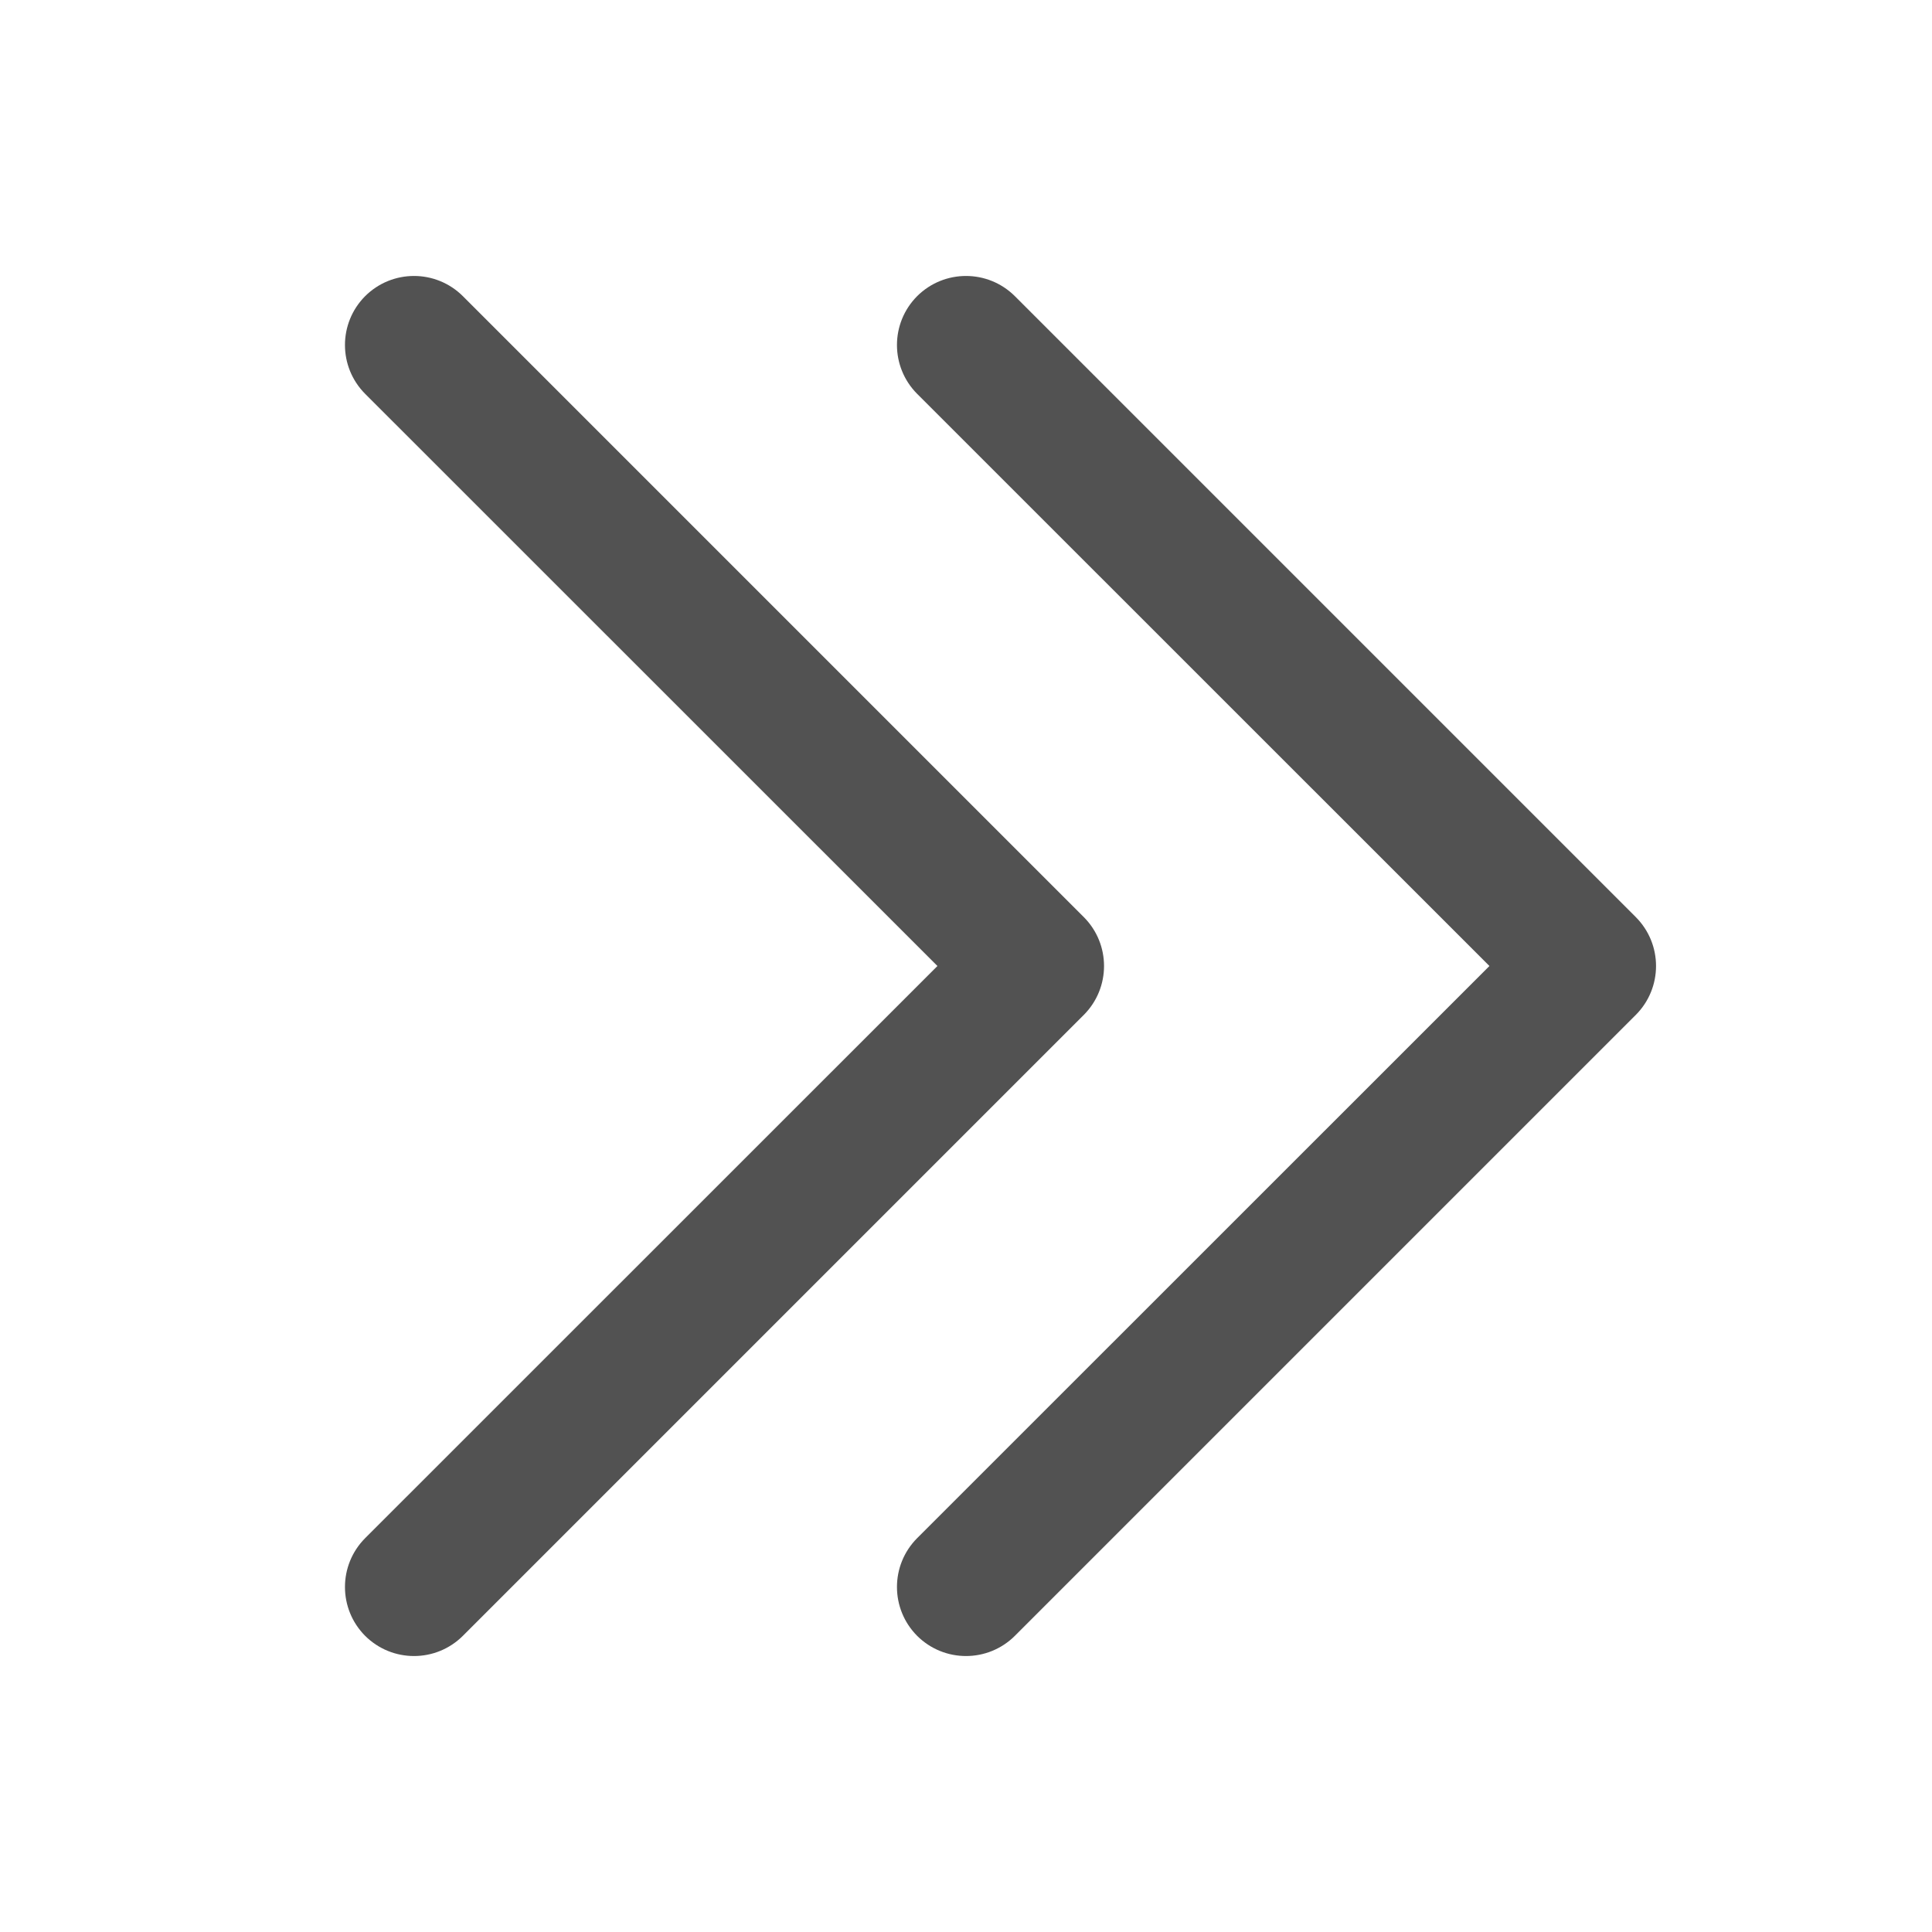 <svg width="14" height="14" viewBox="0 0 14 14" fill="none" xmlns="http://www.w3.org/2000/svg">
<g id="Chevron Double">
<path id="Shape" d="M6.646 2.854C6.451 2.658 6.451 2.342 6.646 2.146C6.842 1.951 7.158 1.951 7.354 2.146L11.854 6.646C12.049 6.842 12.049 7.158 11.854 7.354L7.354 11.854C7.158 12.049 6.842 12.049 6.646 11.854C6.451 11.658 6.451 11.342 6.646 11.146L10.793 7L6.646 2.854ZM2.646 2.854C2.451 2.658 2.451 2.342 2.646 2.146C2.842 1.951 3.158 1.951 3.354 2.146L7.854 6.646C8.049 6.842 8.049 7.158 7.854 7.354L3.354 11.854C3.158 12.049 2.842 12.049 2.646 11.854C2.451 11.658 2.451 11.342 2.646 11.146L6.793 7L2.646 2.854Z" fill="#525252"/>
</g>
</svg>
